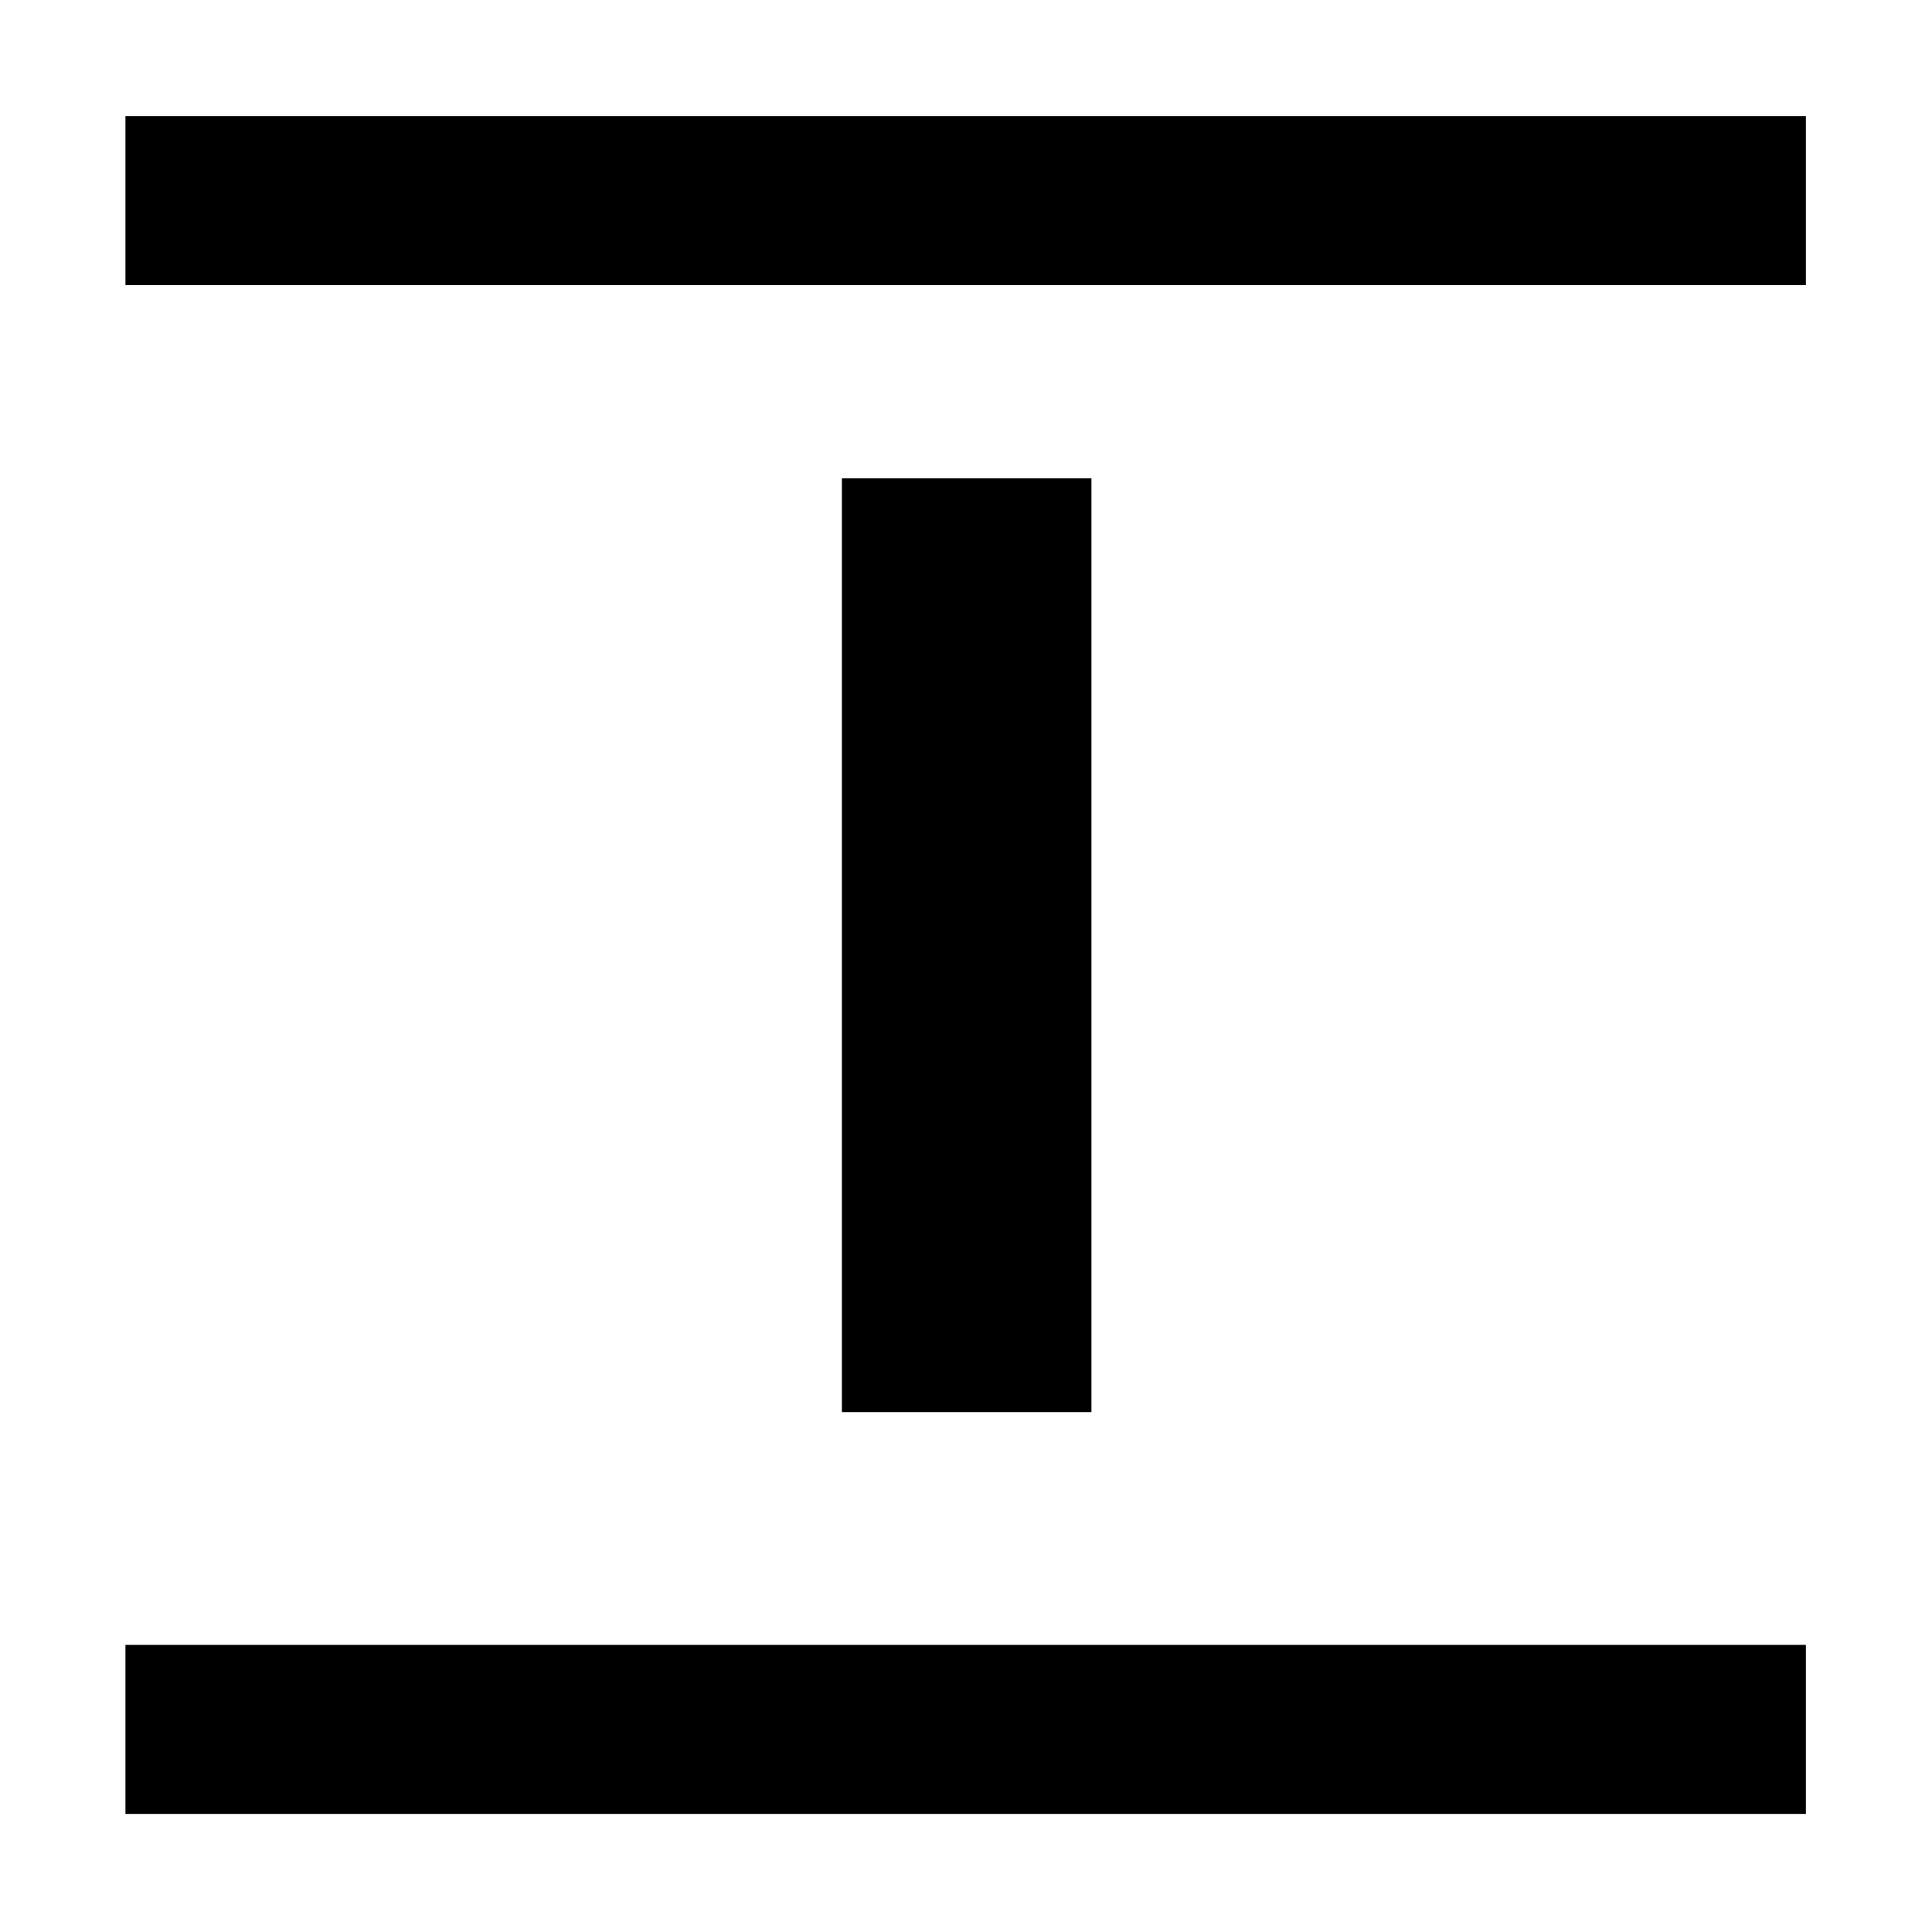 <svg xmlns="http://www.w3.org/2000/svg" height="40" viewBox="0 96 960 960" width="40"><path d="M62.334 237.666v-83.999h834.999v83.999h-835Zm0 759.667v-83.999h834.999v83.999h-835Zm356-199.667V333.667h123.999v463.999H418.334Z"/></svg>